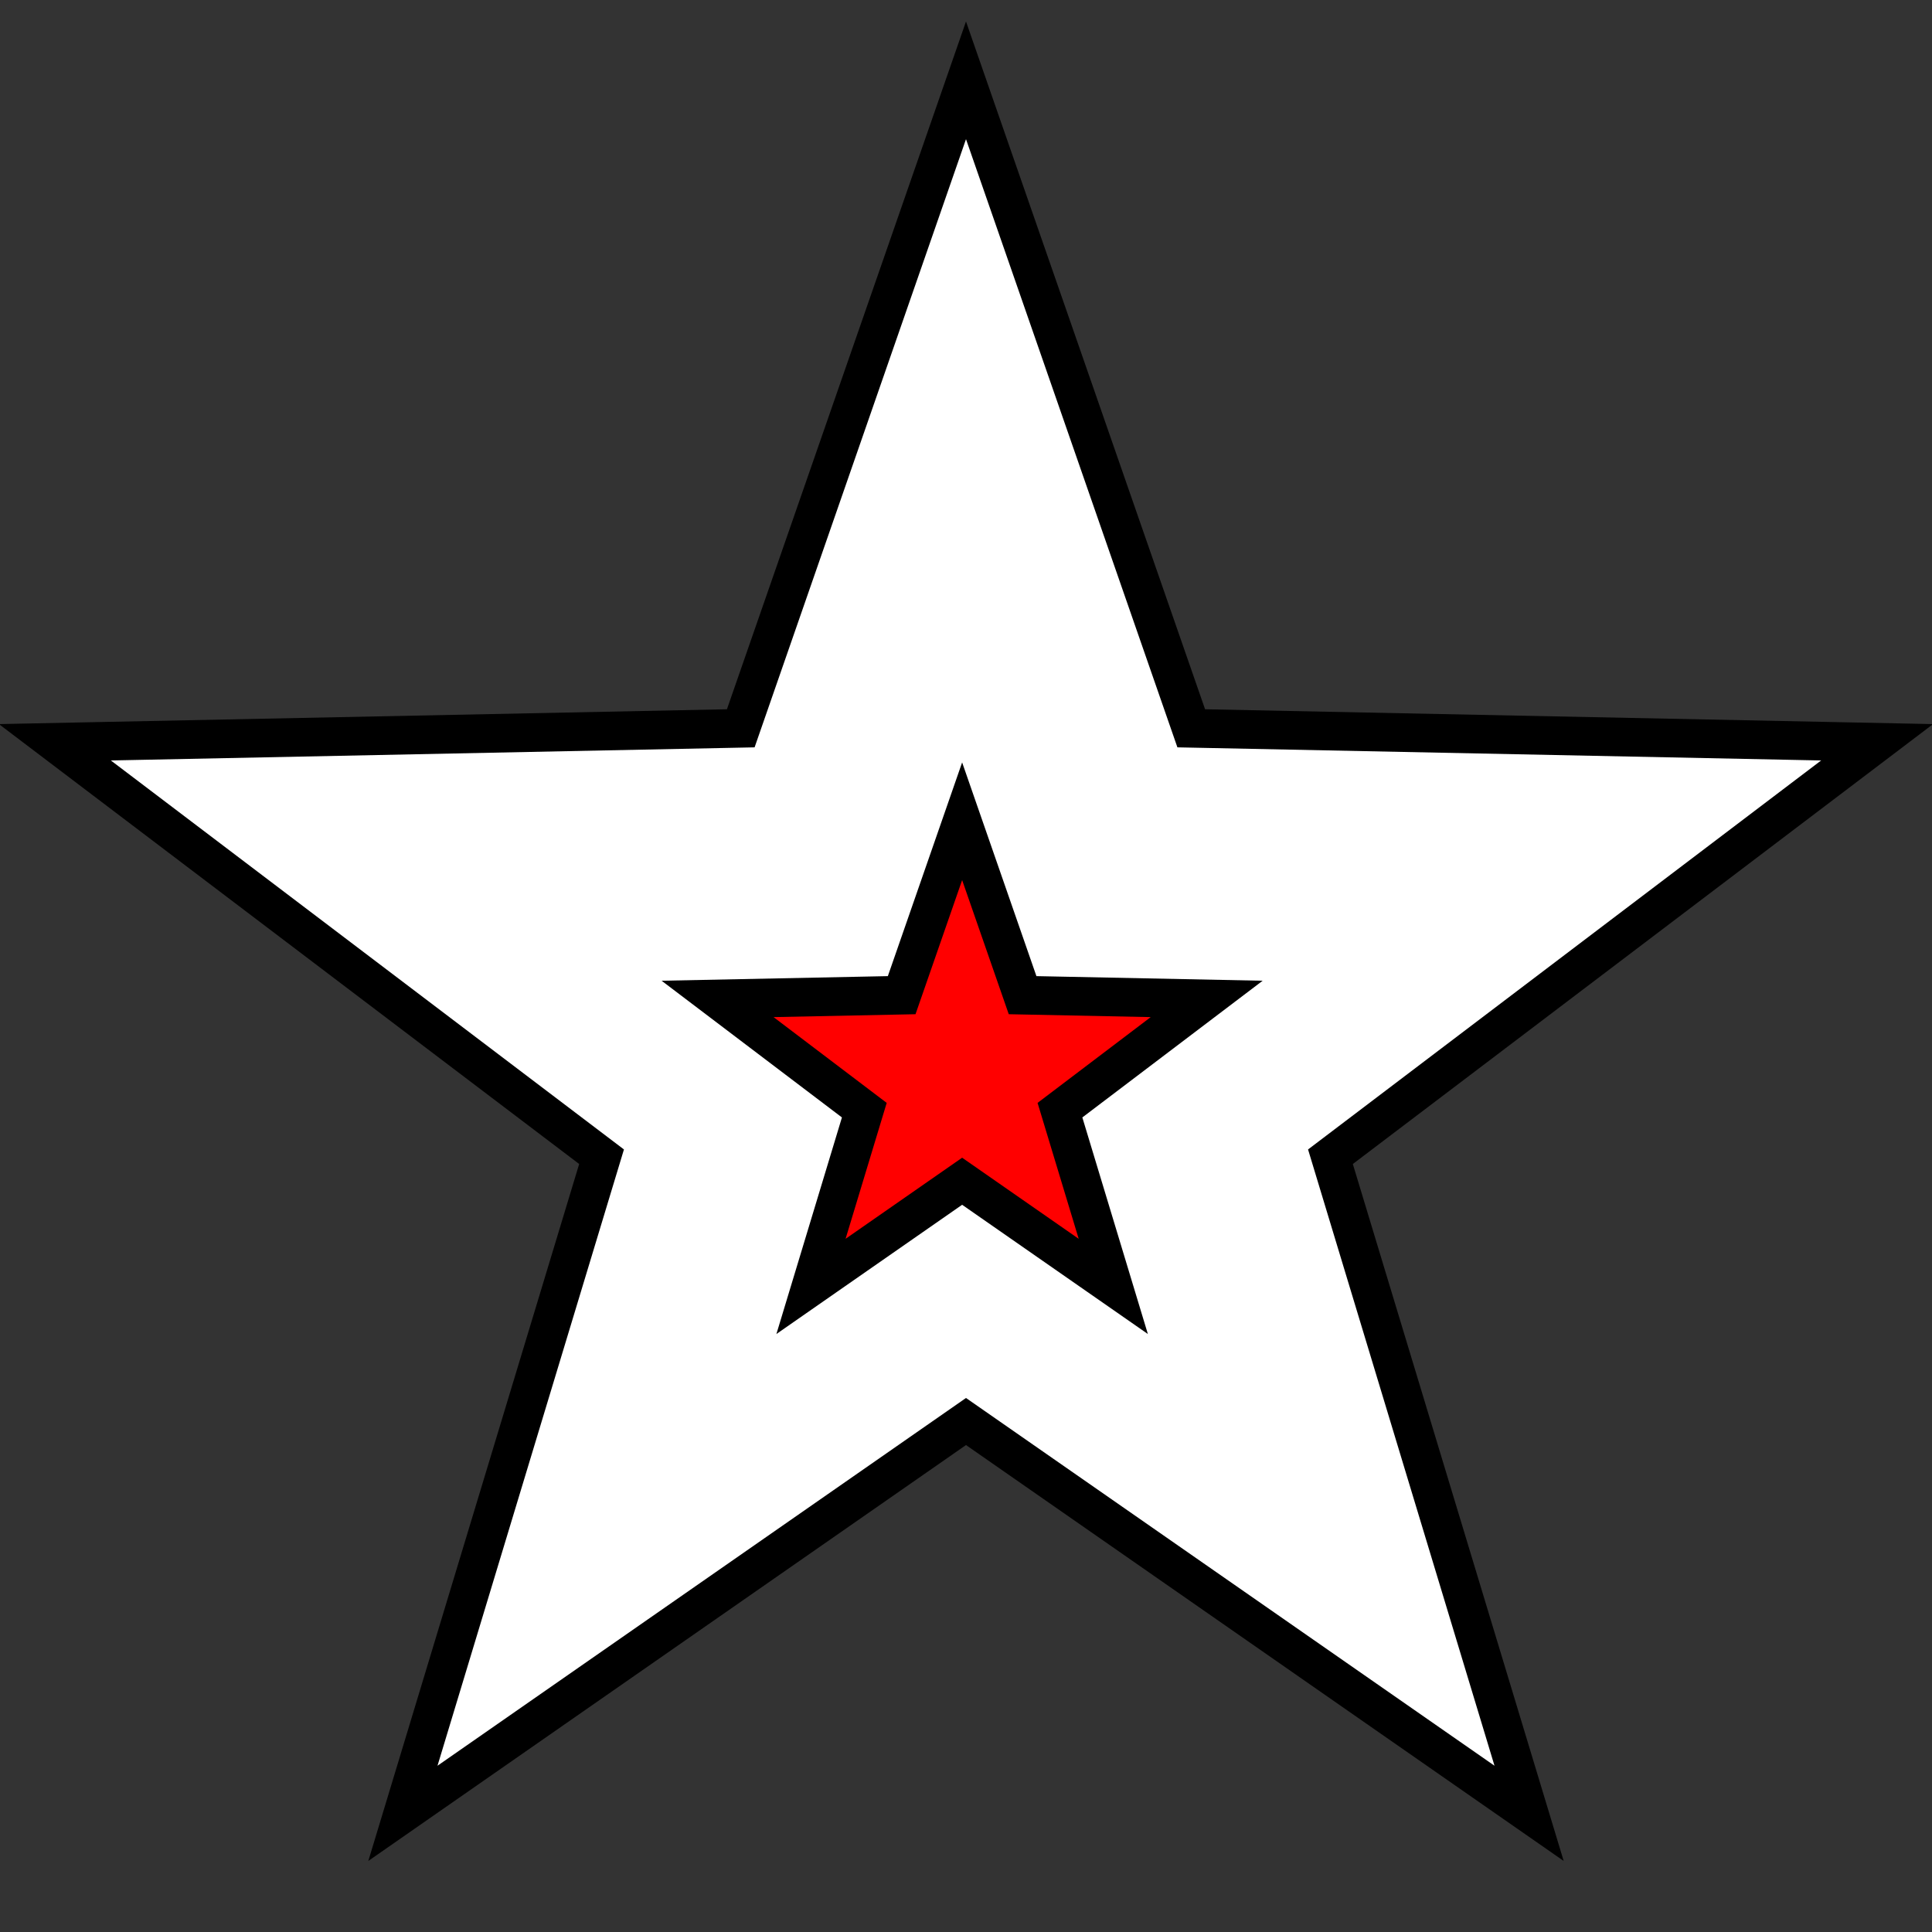 <svg width="250" height="250" xmlns="http://www.w3.org/2000/svg" xmlns:svg="http://www.w3.org/2000/svg">
 <rect width="100%" height="100%" fill="#333333" stroke="none"/>
 <style type="text/css">.st0{fill:#FFFFFF;}
	.st1{opacity:0.9;}</style>
 <g>
  <title>Layer 1</title>
  <polygon stroke="#000000" stroke-width="5" points="125,10.393 154.146,94.242 242.897,96.05 172.159,149.68 197.864,234.646 125,183.943 52.136,234.646 77.841,149.68 7.103,96.05 95.854,94.242 125,10.393 154.146,94.242 " strokeWidth="5" strokecolor="#000000" fill="#ffffff" orient="point" r2="54.212" r="135.53" point="5" shape="star" id="svg_11" cy="53" cx="88"/>
  <polygon stroke="#000000" stroke-width="5" points="124.5,106.269 132.323,128.775 156.145,129.26 137.158,143.655 144.058,166.461 124.5,152.852 104.942,166.461 111.842,143.655 92.855,129.26 116.677,128.775 124.5,106.269 132.323,128.775 " strokeWidth="5" strokecolor="#000000" fill="#FF0000" orient="point" r2="24.455" r="61.137" point="5" shape="star" id="svg_12" cy="42" cx="86"/>
 </g>
</svg>